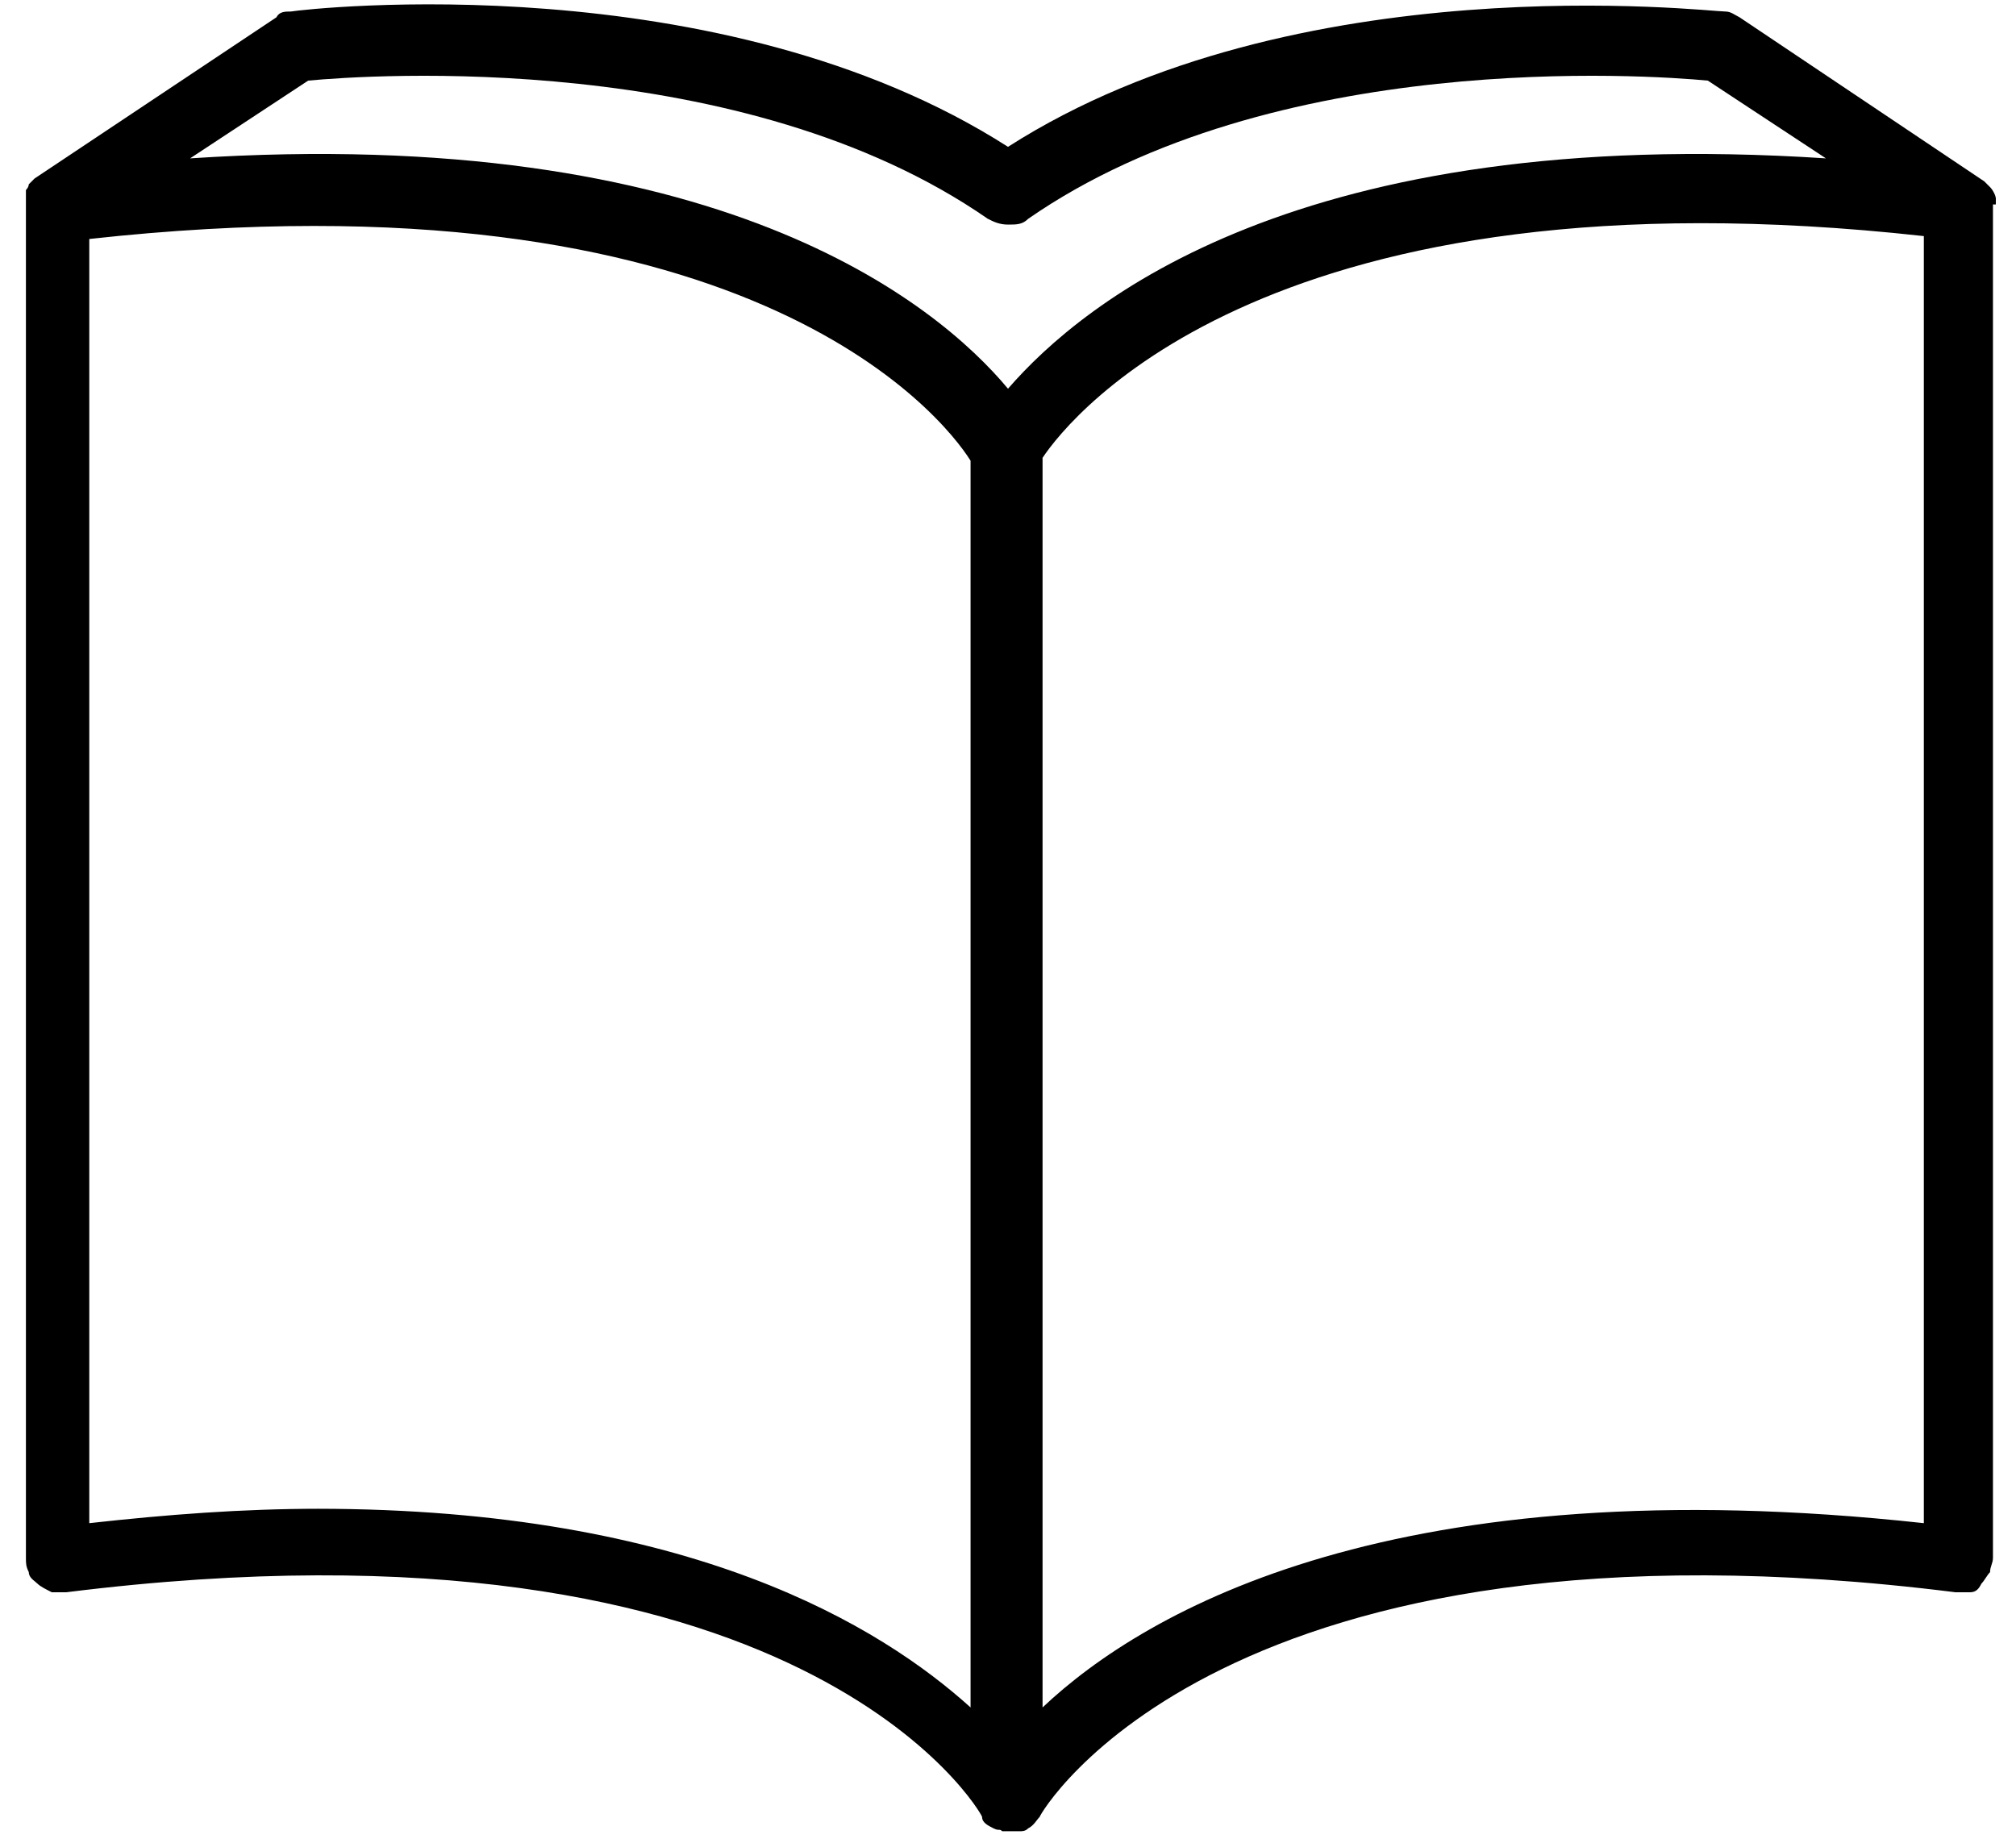 <svg viewBox="0 0 70 64" xmlns="http://www.w3.org/2000/svg"><path d="m69.3 7.1s0-.1 0-.2-.1-.3-.2-.4c0 0-.1-.1-.2-.2l-8.5-5.7c-.2-.1-.3-.2-.5-.2-.6 0-14.9-1.7-24.9 4.7-10-6.4-24.3-4.8-24.9-4.7-.2 0-.4 0-.5.2l-8.4 5.6s0 0 0 0-.1.1-.2.2c0 0 0 .1-.1.2v.2.2.1 47c0 .2 0 .3.1.5 0 .2.2.3.3.4s.3.2.5.3h.5c25.6-3.2 31.8 7.7 31.8 7.8 0 .2.2.3.4.4s.2 0 .3.1h.3.3c.1 0 .2 0 .3-.1.2-.1.3-.3.4-.4 0-.1 6.3-11 31.8-7.8h.5c.2 0 .3-.1.4-.3.1-.1.2-.3.3-.4 0-.2.1-.3.1-.5v-46.9s0 0 0-.1zm-58.6-4.3c2.1-.2 15.1-1.1 23.6 4.8.2.1.4.2.7.2s.5 0 .7-.2c8.5-5.9 21.5-5 23.6-4.8l4.1 2.7c-18.3-1.2-25.8 5-28.4 8-2.5-3-10.1-9.2-28.4-8l4.1-2.7zm.4 49.6c-2.7 0-5.3.2-8 .5v-44.6c22.7-2.5 29.6 6.1 30.6 7.7v43.3c-3.1-2.8-9.7-6.9-22.7-6.9zm55.7.5c-18.3-2-27 3-30.6 6.4v-43.4c1-1.5 8-10.2 30.6-7.7v44.6z"/></svg>